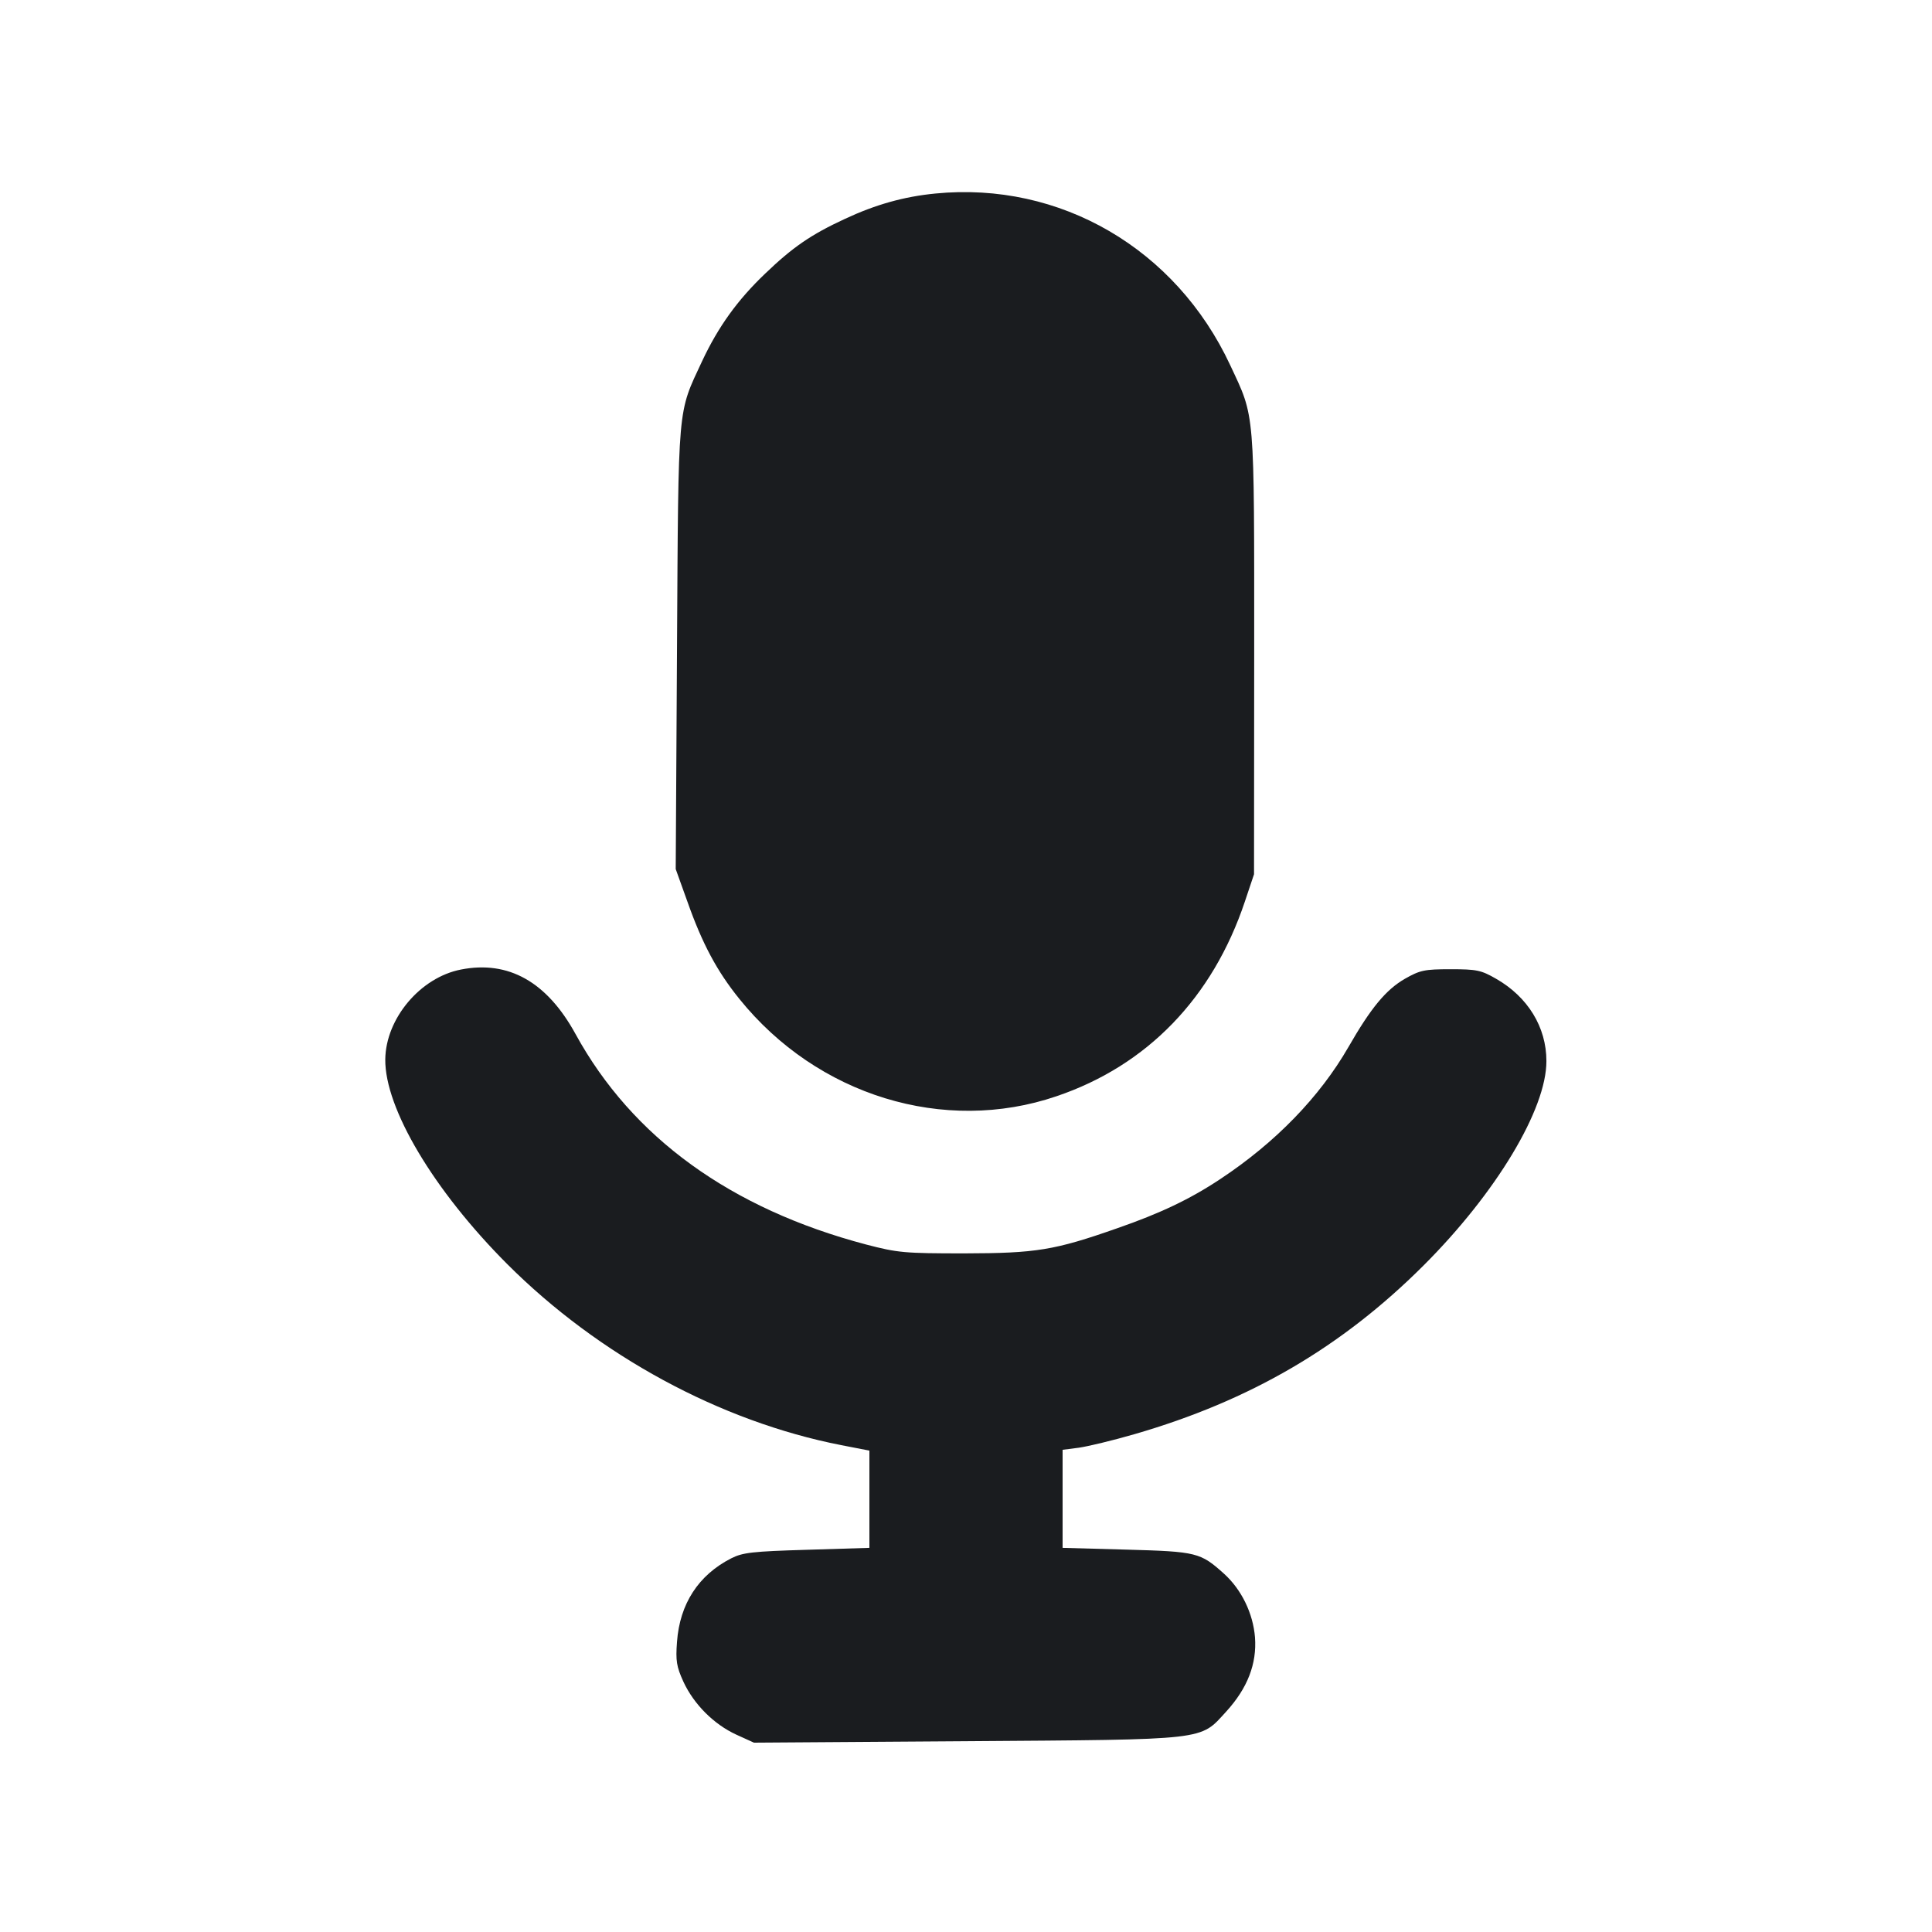<svg width="12" height="12" viewBox="0 0 12 12" fill="none" xmlns="http://www.w3.org/2000/svg"><path d="M5.810 1.202 C 5.614 1.221,5.437 1.271,5.247 1.360 C 5.037 1.457,4.923 1.536,4.753 1.699 C 4.580 1.864,4.461 2.030,4.361 2.243 C 4.207 2.574,4.214 2.490,4.205 4.024 L 4.197 5.398 4.271 5.604 C 4.362 5.861,4.453 6.032,4.592 6.204 C 5.076 6.805,5.864 7.047,6.562 6.809 C 7.126 6.618,7.532 6.197,7.732 5.600 L 7.789 5.430 7.790 4.060 C 7.790 2.525,7.796 2.600,7.641 2.268 C 7.303 1.544,6.585 1.126,5.810 1.202 M2.863 6.022 C 2.611 6.071,2.396 6.326,2.393 6.580 C 2.390 6.884,2.694 7.394,3.150 7.851 C 3.718 8.419,4.473 8.829,5.225 8.976 L 5.400 9.010 5.400 9.312 L 5.400 9.614 5.012 9.626 C 4.673 9.636,4.613 9.643,4.542 9.679 C 4.338 9.783,4.222 9.962,4.205 10.198 C 4.196 10.315,4.202 10.352,4.245 10.446 C 4.310 10.586,4.434 10.710,4.573 10.774 L 4.683 10.824 5.996 10.815 C 7.517 10.804,7.450 10.812,7.617 10.630 C 7.749 10.485,7.807 10.334,7.795 10.170 C 7.783 10.020,7.711 9.873,7.603 9.775 C 7.456 9.643,7.435 9.637,6.997 9.625 L 6.600 9.614 6.600 9.310 L 6.600 9.005 6.701 8.992 C 6.757 8.984,6.912 8.947,7.046 8.908 C 7.765 8.700,8.334 8.367,8.841 7.861 C 9.293 7.410,9.606 6.889,9.605 6.590 C 9.605 6.380,9.490 6.192,9.292 6.079 C 9.200 6.026,9.172 6.020,9.010 6.020 C 8.847 6.020,8.820 6.026,8.725 6.080 C 8.608 6.148,8.515 6.260,8.375 6.504 C 8.197 6.813,7.923 7.096,7.580 7.323 C 7.392 7.448,7.207 7.536,6.939 7.629 C 6.549 7.766,6.436 7.784,5.990 7.785 C 5.616 7.785,5.576 7.781,5.380 7.730 C 4.539 7.508,3.927 7.065,3.575 6.423 C 3.397 6.098,3.158 5.964,2.863 6.022 " fill="#1A1C1F" stroke="none" fill-rule="evenodd"></path></svg>